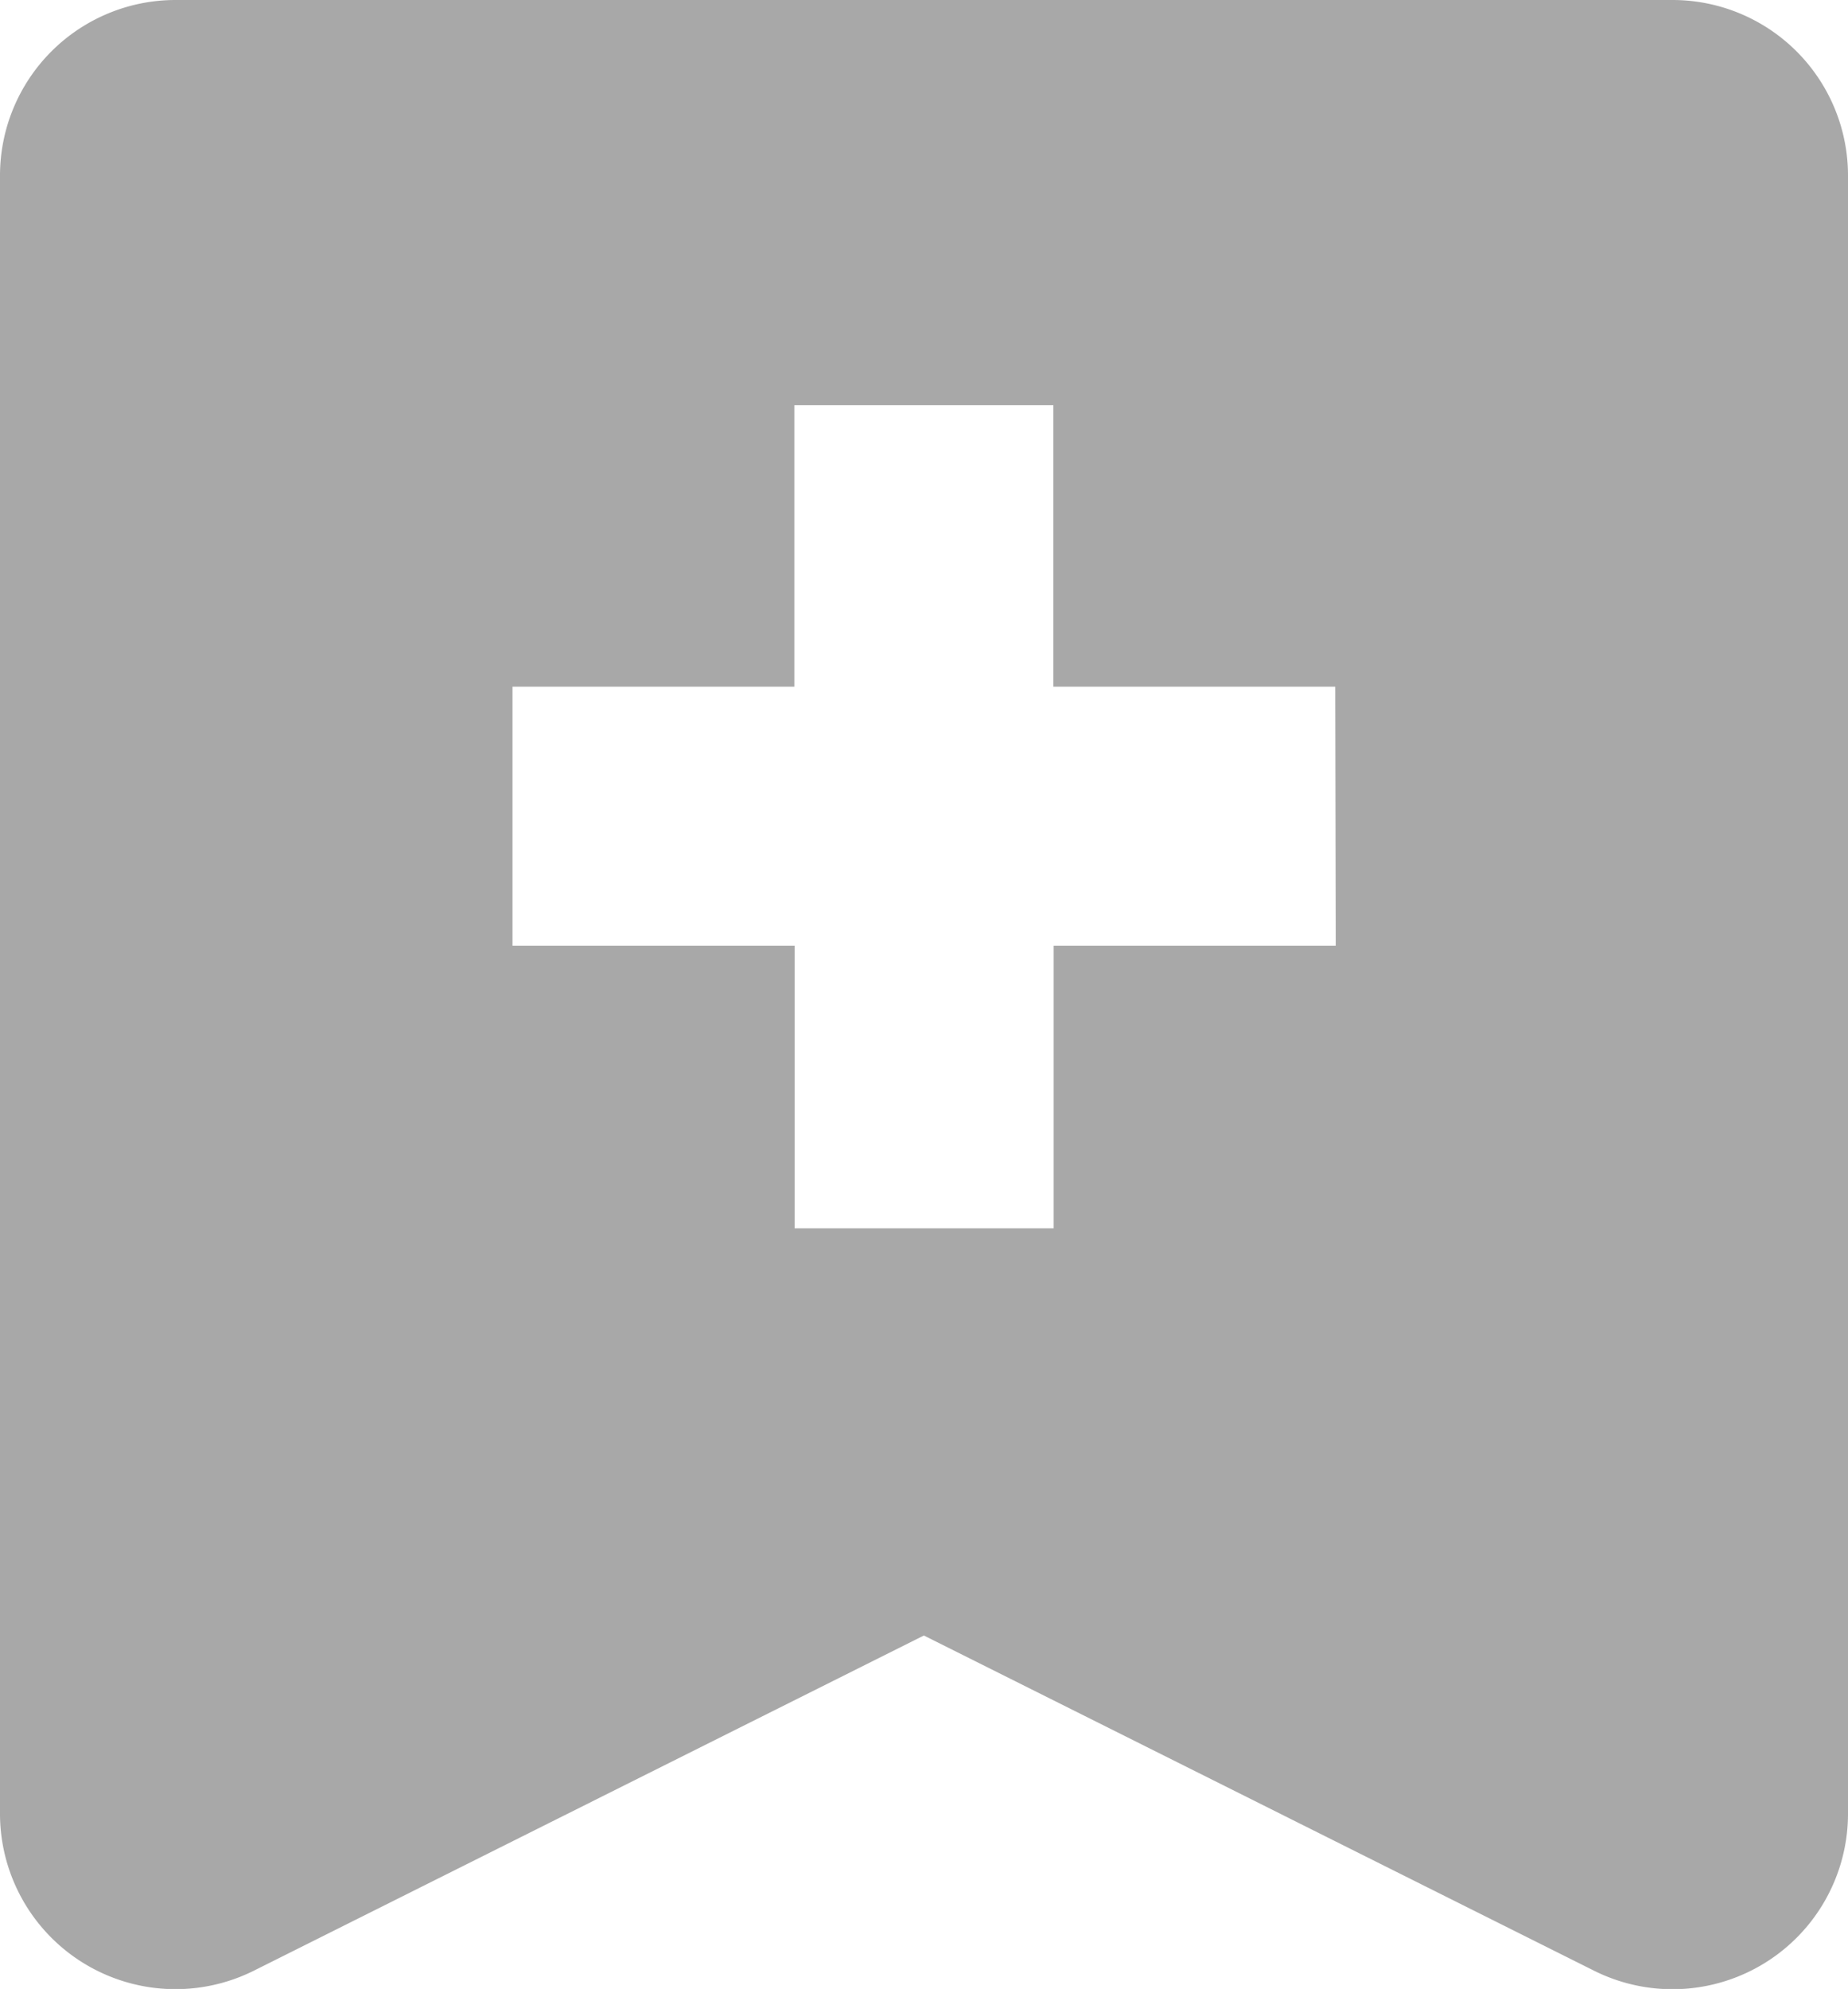 <svg xmlns="http://www.w3.org/2000/svg" xmlns:xlink="http://www.w3.org/1999/xlink" width="14.268" height="15.352" viewBox="0 0 14.268 15.352">
  <defs>
    <clipPath id="clip-path">
      <rect id="사각형_4148" data-name="사각형 4148" width="14.268" height="15.352" fill="#a8a8a8"/>
    </clipPath>
  </defs>
  <g id="그룹_12419" data-name="그룹 12419" transform="translate(0 0)">
    <g id="그룹_12419-2" data-name="그룹 12419" transform="translate(0 0)" clip-path="url(#clip-path)">
      <path id="패스_11017" data-name="패스 11017" d="M12.913,0H1.355A1.355,1.355,0,0,0,0,1.355V14a1.355,1.355,0,0,0,1.96,1.211l5.173-2.587,5.174,2.587A1.355,1.355,0,0,0,14.268,14V1.355A1.355,1.355,0,0,0,12.913,0m-2.6,7.3H8.135V9.481h-2V7.3H3.957v-2H6.133V3.127h2V5.3h2.176Z" transform="translate(0 0)" fill="#a8a8a8"/>
    </g>
  </g>
</svg>
